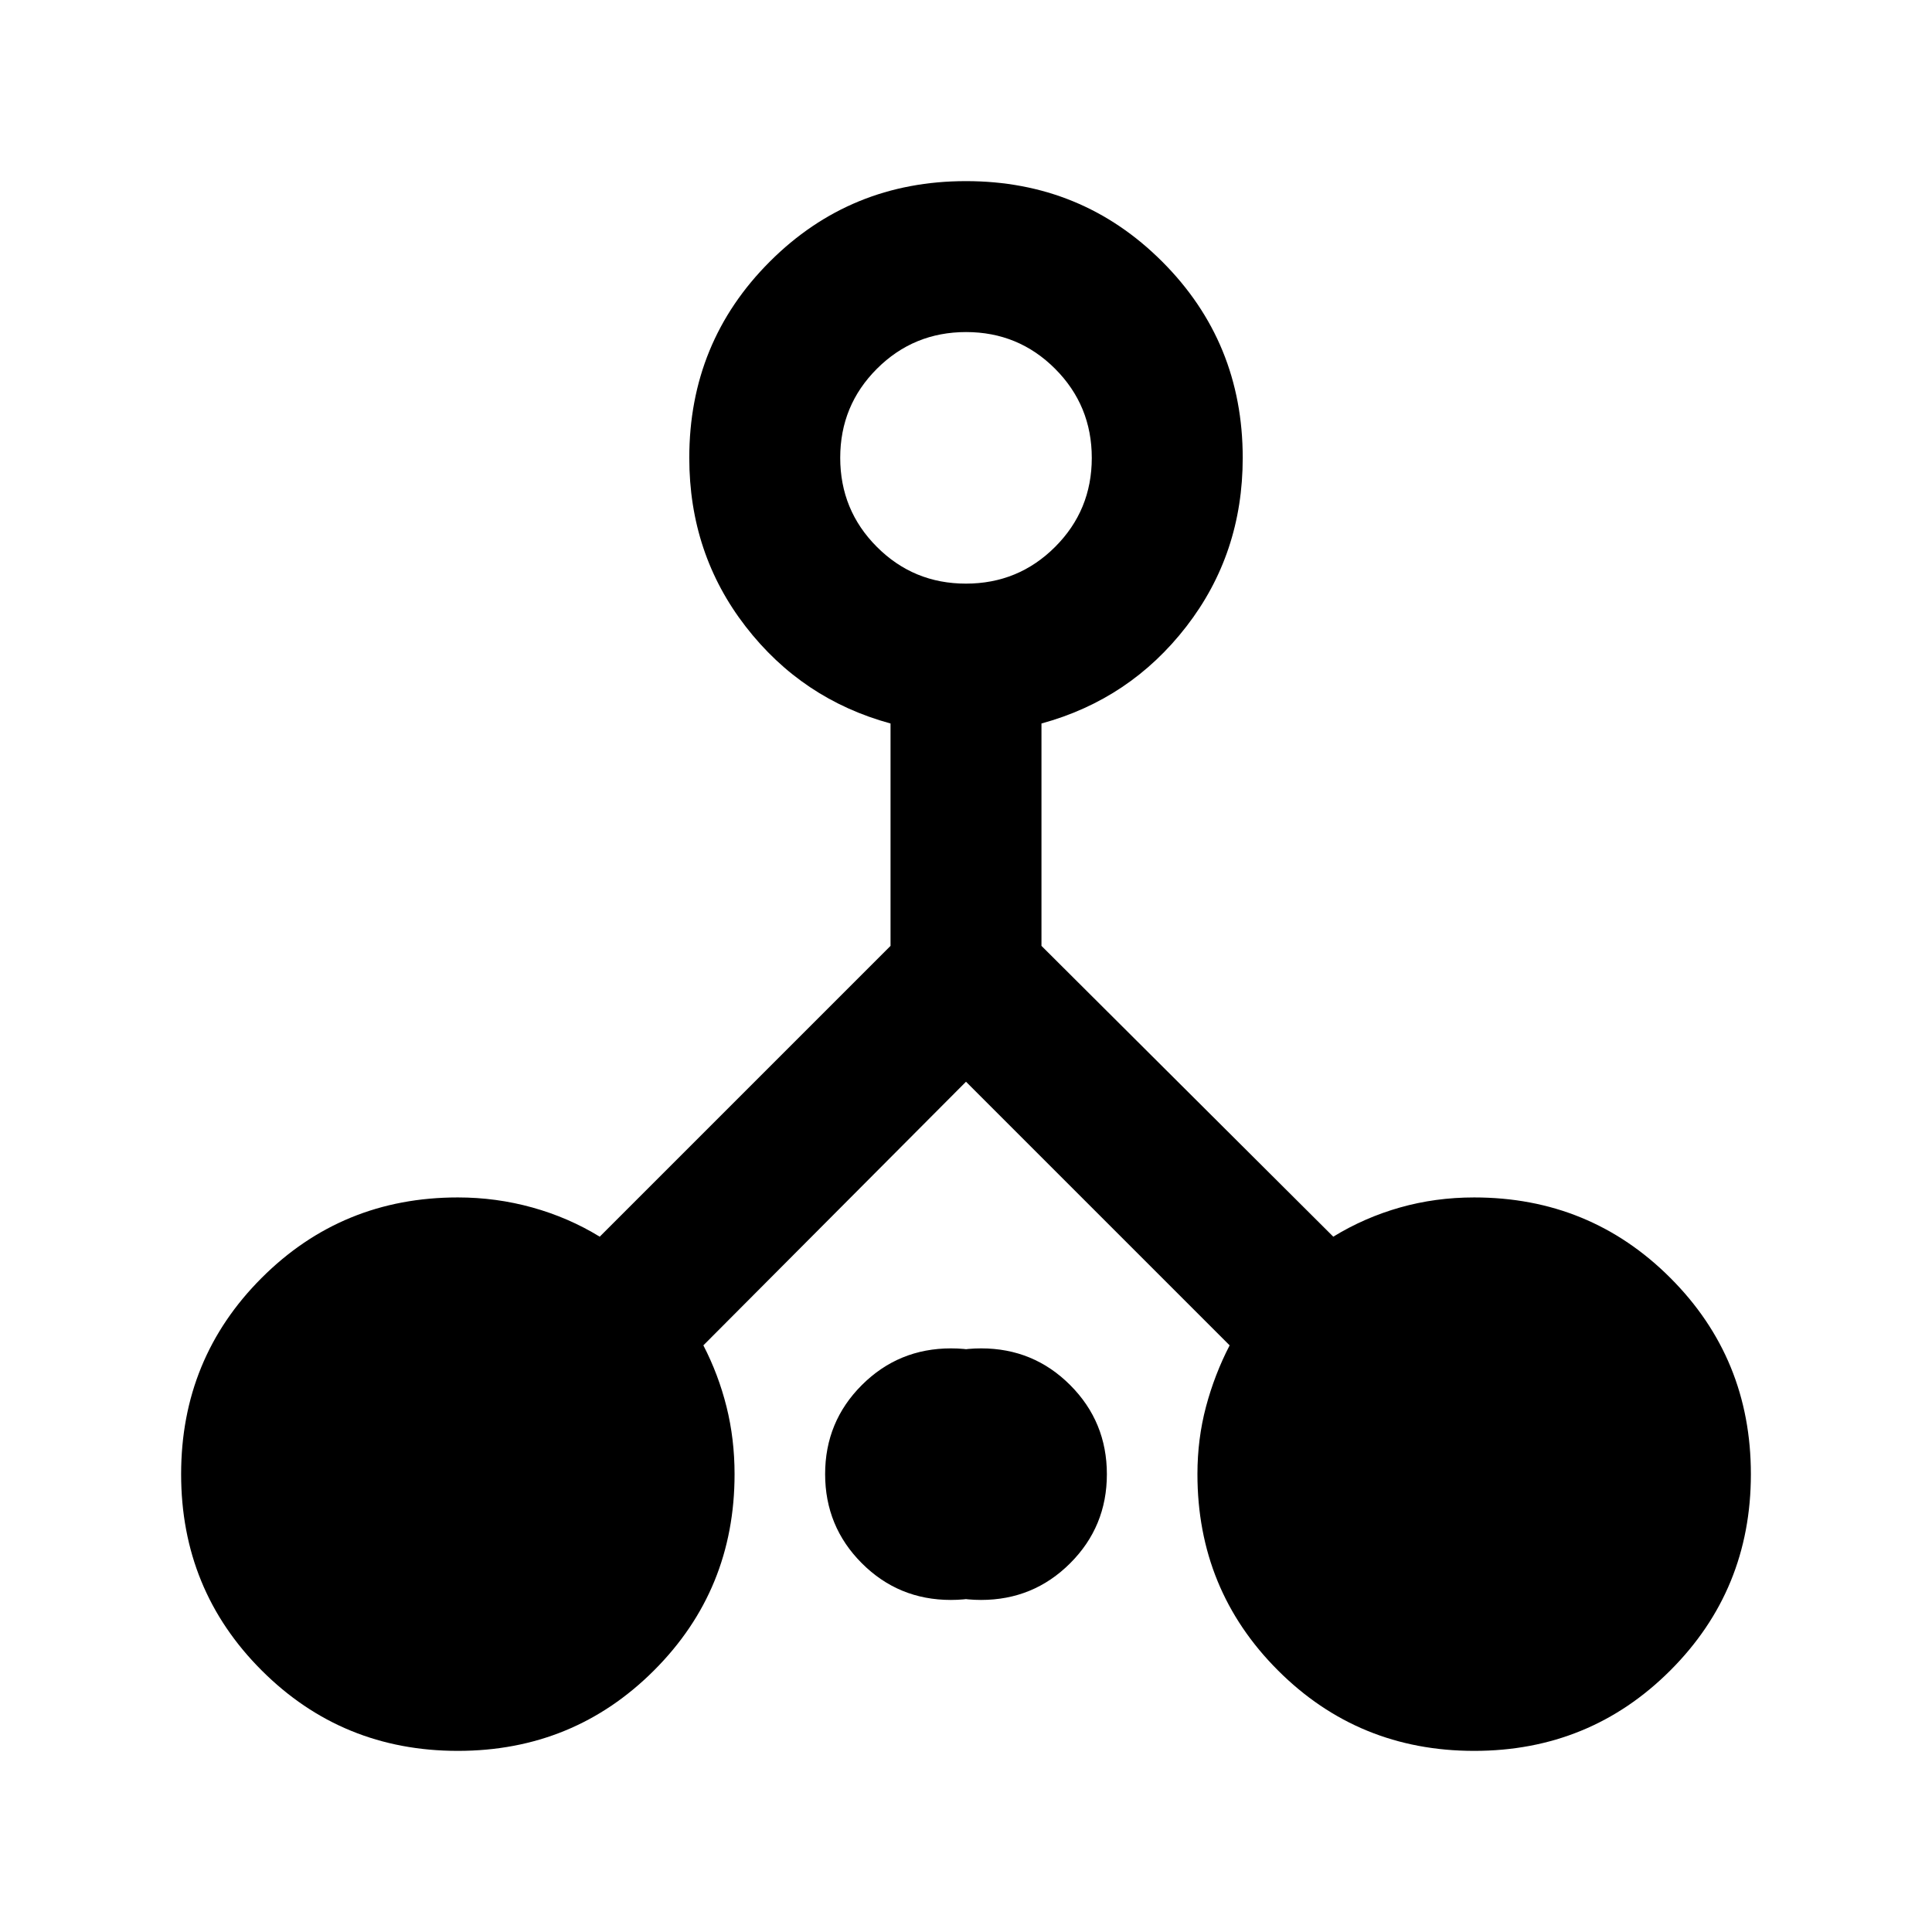 <svg xmlns="http://www.w3.org/2000/svg" height="24" viewBox="0 -960 960 960" width="24"><path d="M227.5-90Q170-90 130-130t-40-97.5q0-57.5 40-97.5t97.5-40q19.038 0 37.019 5Q282.5-355 298-345.5L442.5-490v-110.5q-44-12-72-48.194t-28-83.792q0-57.514 40-97.514 40-40 97.5-40t97.5 40q40 40 40 97.514 0 47.598-28 83.792t-72 48.194V-490l145 144.5Q678-355 695.632-360q17.633-5 36.868-5 57.5 0 97.5 40t40 97.5q0 57.5-40 97.5t-97.5 40Q675-90 635-130t-40-97.5q0-17.5 4.25-33.5T611-291.5l-131-131-130.5 131Q357-277 361-261t4 33.5q0 57.5-40 97.5t-97.5 40Zm259.971-75q26.029 0 44.279-18.221 18.25-18.22 18.25-44.25 0-26.029-18.221-44.279-18.22-18.25-44.25-18.25-26.029 0-44.279 18.221-18.25 18.22-18.25 44.25 0 26.029 18.221 44.279 18.22 18.25 44.25 18.25Zm-7.5-505q26.029 0 44.279-18.221 18.25-18.22 18.25-44.25 0-26.029-18.221-44.279-18.22-18.25-44.25-18.25-26.029 0-44.279 18.221-18.25 18.22-18.25 44.25 0 26.029 18.221 44.279 18.22 18.25 44.25 18.25Zm-7.5 505q26.029 0 44.279-18.221 18.25-18.22 18.25-44.25 0-26.029-18.221-44.279-18.22-18.25-44.25-18.25-26.029 0-44.279 18.221-18.25 18.22-18.25 44.25 0 26.029 18.221 44.279 18.22 18.25 44.25 18.25Z"/></svg>